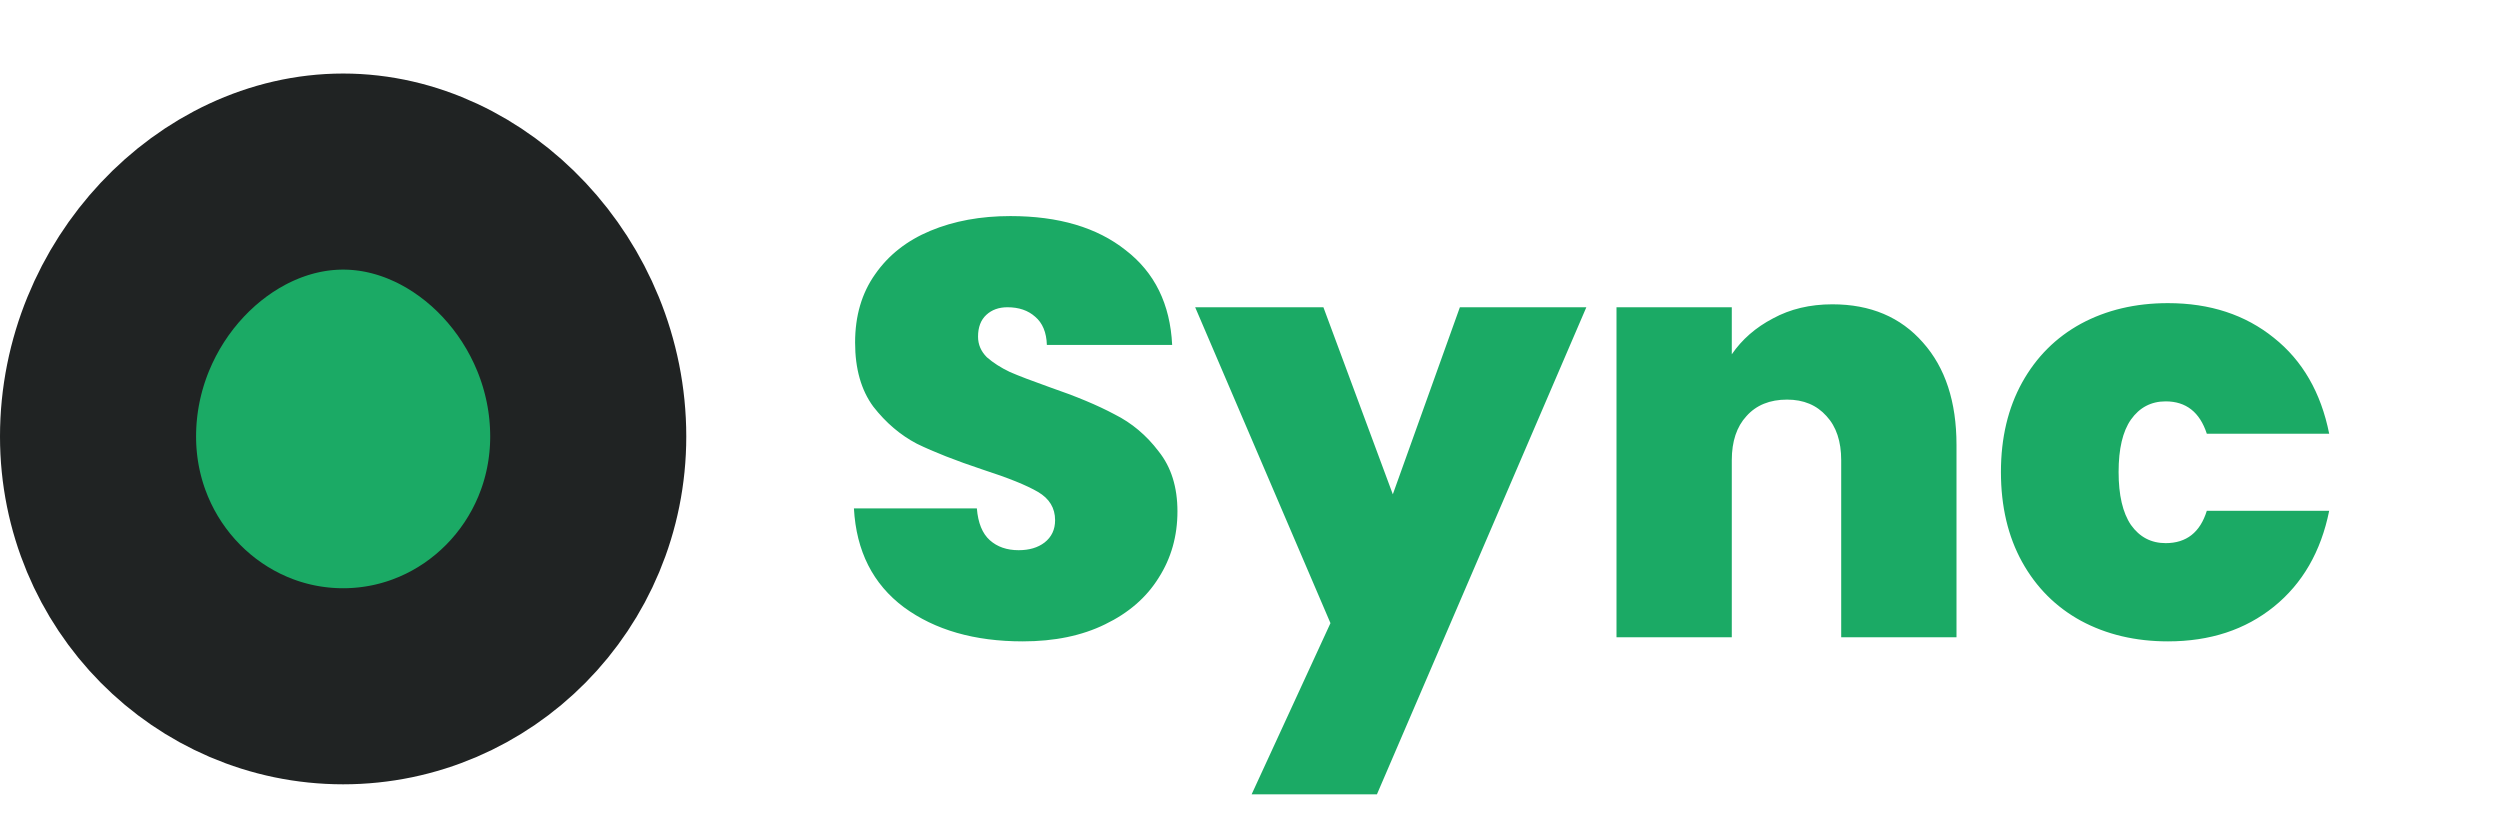 <svg width="102" height="34" viewBox="0 0 102 34" fill="none" xmlns="http://www.w3.org/2000/svg">
<path d="M24 17.808C24 23.488 19.472 28 14 28C8.528 28 4 23.488 4 17.808C4 11.904 8.743 7 14 7C19.257 7 24 11.904 24 17.808Z" fill="#1BAA65" stroke="#202323" stroke-width="8"/>
<path d="M41.728 26.168C39.76 26.168 38.144 25.704 36.88 24.776C35.616 23.832 34.936 22.488 34.84 20.744H39.856C39.904 21.336 40.08 21.768 40.384 22.04C40.688 22.312 41.08 22.448 41.56 22.448C41.992 22.448 42.344 22.344 42.616 22.136C42.904 21.912 43.048 21.608 43.048 21.224C43.048 20.728 42.816 20.344 42.352 20.072C41.888 19.8 41.136 19.496 40.096 19.16C38.992 18.792 38.096 18.44 37.408 18.104C36.736 17.752 36.144 17.248 35.632 16.592C35.136 15.92 34.888 15.048 34.888 13.976C34.888 12.888 35.16 11.96 35.704 11.192C36.248 10.408 37 9.816 37.96 9.416C38.92 9.016 40.008 8.816 41.224 8.816C43.192 8.816 44.76 9.28 45.928 10.208C47.112 11.12 47.744 12.408 47.824 14.072H42.712C42.696 13.56 42.536 13.176 42.232 12.92C41.944 12.664 41.568 12.536 41.104 12.536C40.752 12.536 40.464 12.64 40.24 12.848C40.016 13.056 39.904 13.352 39.904 13.736C39.904 14.056 40.024 14.336 40.264 14.576C40.52 14.8 40.832 15 41.2 15.176C41.568 15.336 42.112 15.544 42.832 15.8C43.904 16.168 44.784 16.536 45.472 16.904C46.176 17.256 46.776 17.76 47.272 18.416C47.784 19.056 48.04 19.872 48.04 20.864C48.04 21.872 47.784 22.776 47.272 23.576C46.776 24.376 46.048 25.008 45.088 25.472C44.144 25.936 43.024 26.168 41.728 26.168ZM64.723 12.536L56.179 32.408H51.067L54.283 25.424L48.763 12.536H53.995L56.827 20.168L59.563 12.536H64.723ZM74.761 12.416C76.313 12.416 77.545 12.936 78.457 13.976C79.369 15 79.825 16.392 79.825 18.152V26H75.121V18.776C75.121 18.008 74.921 17.408 74.521 16.976C74.121 16.528 73.585 16.304 72.913 16.304C72.209 16.304 71.657 16.528 71.257 16.976C70.857 17.408 70.657 18.008 70.657 18.776V26H65.953V12.536H70.657V14.456C71.073 13.848 71.633 13.36 72.337 12.992C73.041 12.608 73.849 12.416 74.761 12.416ZM81.638 19.256C81.638 17.864 81.927 16.648 82.502 15.608C83.079 14.568 83.879 13.768 84.903 13.208C85.942 12.648 87.126 12.368 88.454 12.368C90.166 12.368 91.606 12.84 92.775 13.784C93.942 14.712 94.695 16.016 95.031 17.696H90.038C89.751 16.816 89.191 16.376 88.359 16.376C87.766 16.376 87.294 16.624 86.942 17.12C86.606 17.6 86.439 18.312 86.439 19.256C86.439 20.2 86.606 20.92 86.942 21.416C87.294 21.912 87.766 22.16 88.359 22.16C89.207 22.16 89.766 21.72 90.038 20.84H95.031C94.695 22.504 93.942 23.808 92.775 24.752C91.606 25.696 90.166 26.168 88.454 26.168C87.126 26.168 85.942 25.888 84.903 25.328C83.879 24.768 83.079 23.968 82.502 22.928C81.927 21.888 81.638 20.664 81.638 19.256Z" fill="#1BAA65"/>
</svg>
